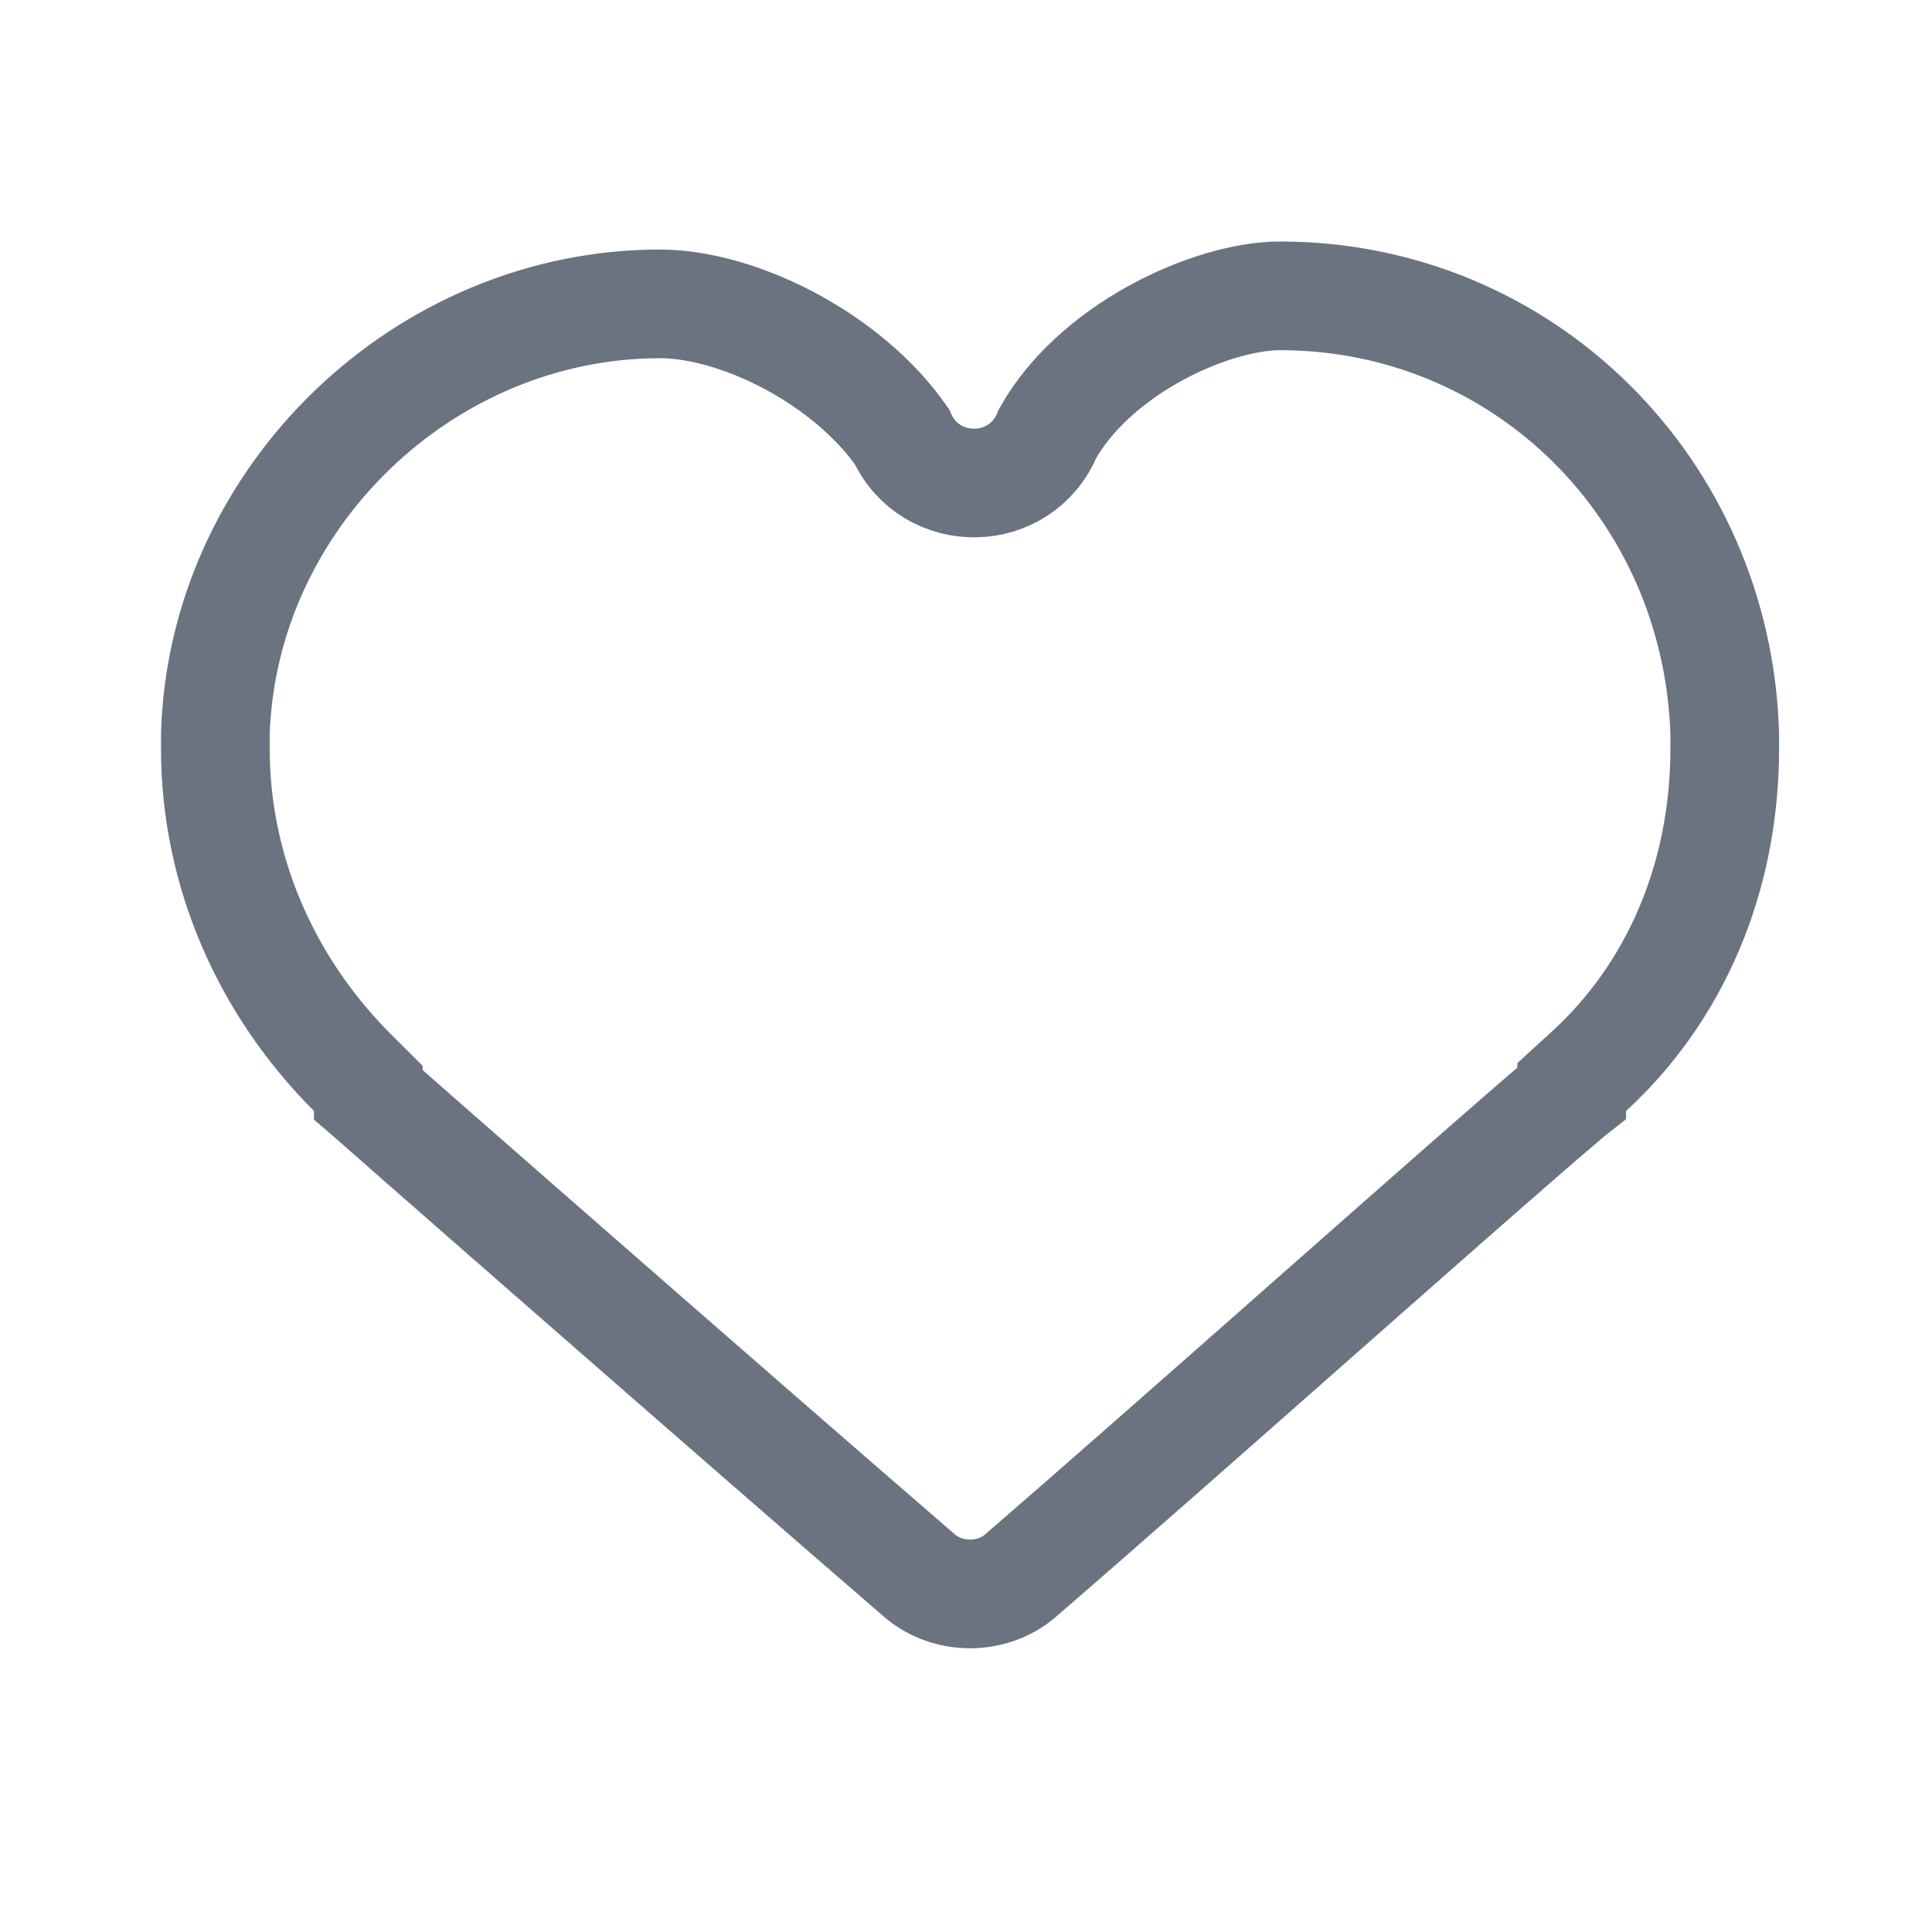 <svg width="32" height="32" viewBox="0 0 32 32" fill="none" xmlns="http://www.w3.org/2000/svg">
<path d="M6.12 18.148C6.113 18.142 6.107 18.136 6.1 18.13V18.027L5.836 17.764C4.396 16.323 3.567 14.415 3.567 12.4V12.147C3.692 8.243 7.021 5.033 10.933 5.033C11.551 5.033 12.338 5.245 13.107 5.659C13.843 6.056 14.498 6.603 14.935 7.227C15.408 8.274 16.912 8.257 17.353 7.178C17.721 6.523 18.36 5.951 19.105 5.536C19.873 5.108 20.656 4.9 21.2 4.9C25.227 4.9 28.441 8.091 28.567 12.147V12.4C28.567 14.563 27.728 16.45 26.325 17.737L26.033 18.004V18.099C26.019 18.11 26.005 18.122 25.99 18.135C25.782 18.31 25.5 18.553 25.163 18.846C24.49 19.431 23.588 20.225 22.605 21.091C22.29 21.369 21.966 21.654 21.639 21.943C19.926 23.454 18.113 25.052 16.885 26.113C16.421 26.496 15.713 26.496 15.248 26.113C13.783 24.848 11.456 22.82 9.476 21.089C8.484 20.223 7.581 19.431 6.917 18.849C6.585 18.557 6.313 18.318 6.12 18.148Z" stroke="#6B7280" stroke-width="1.8"/>
</svg>
